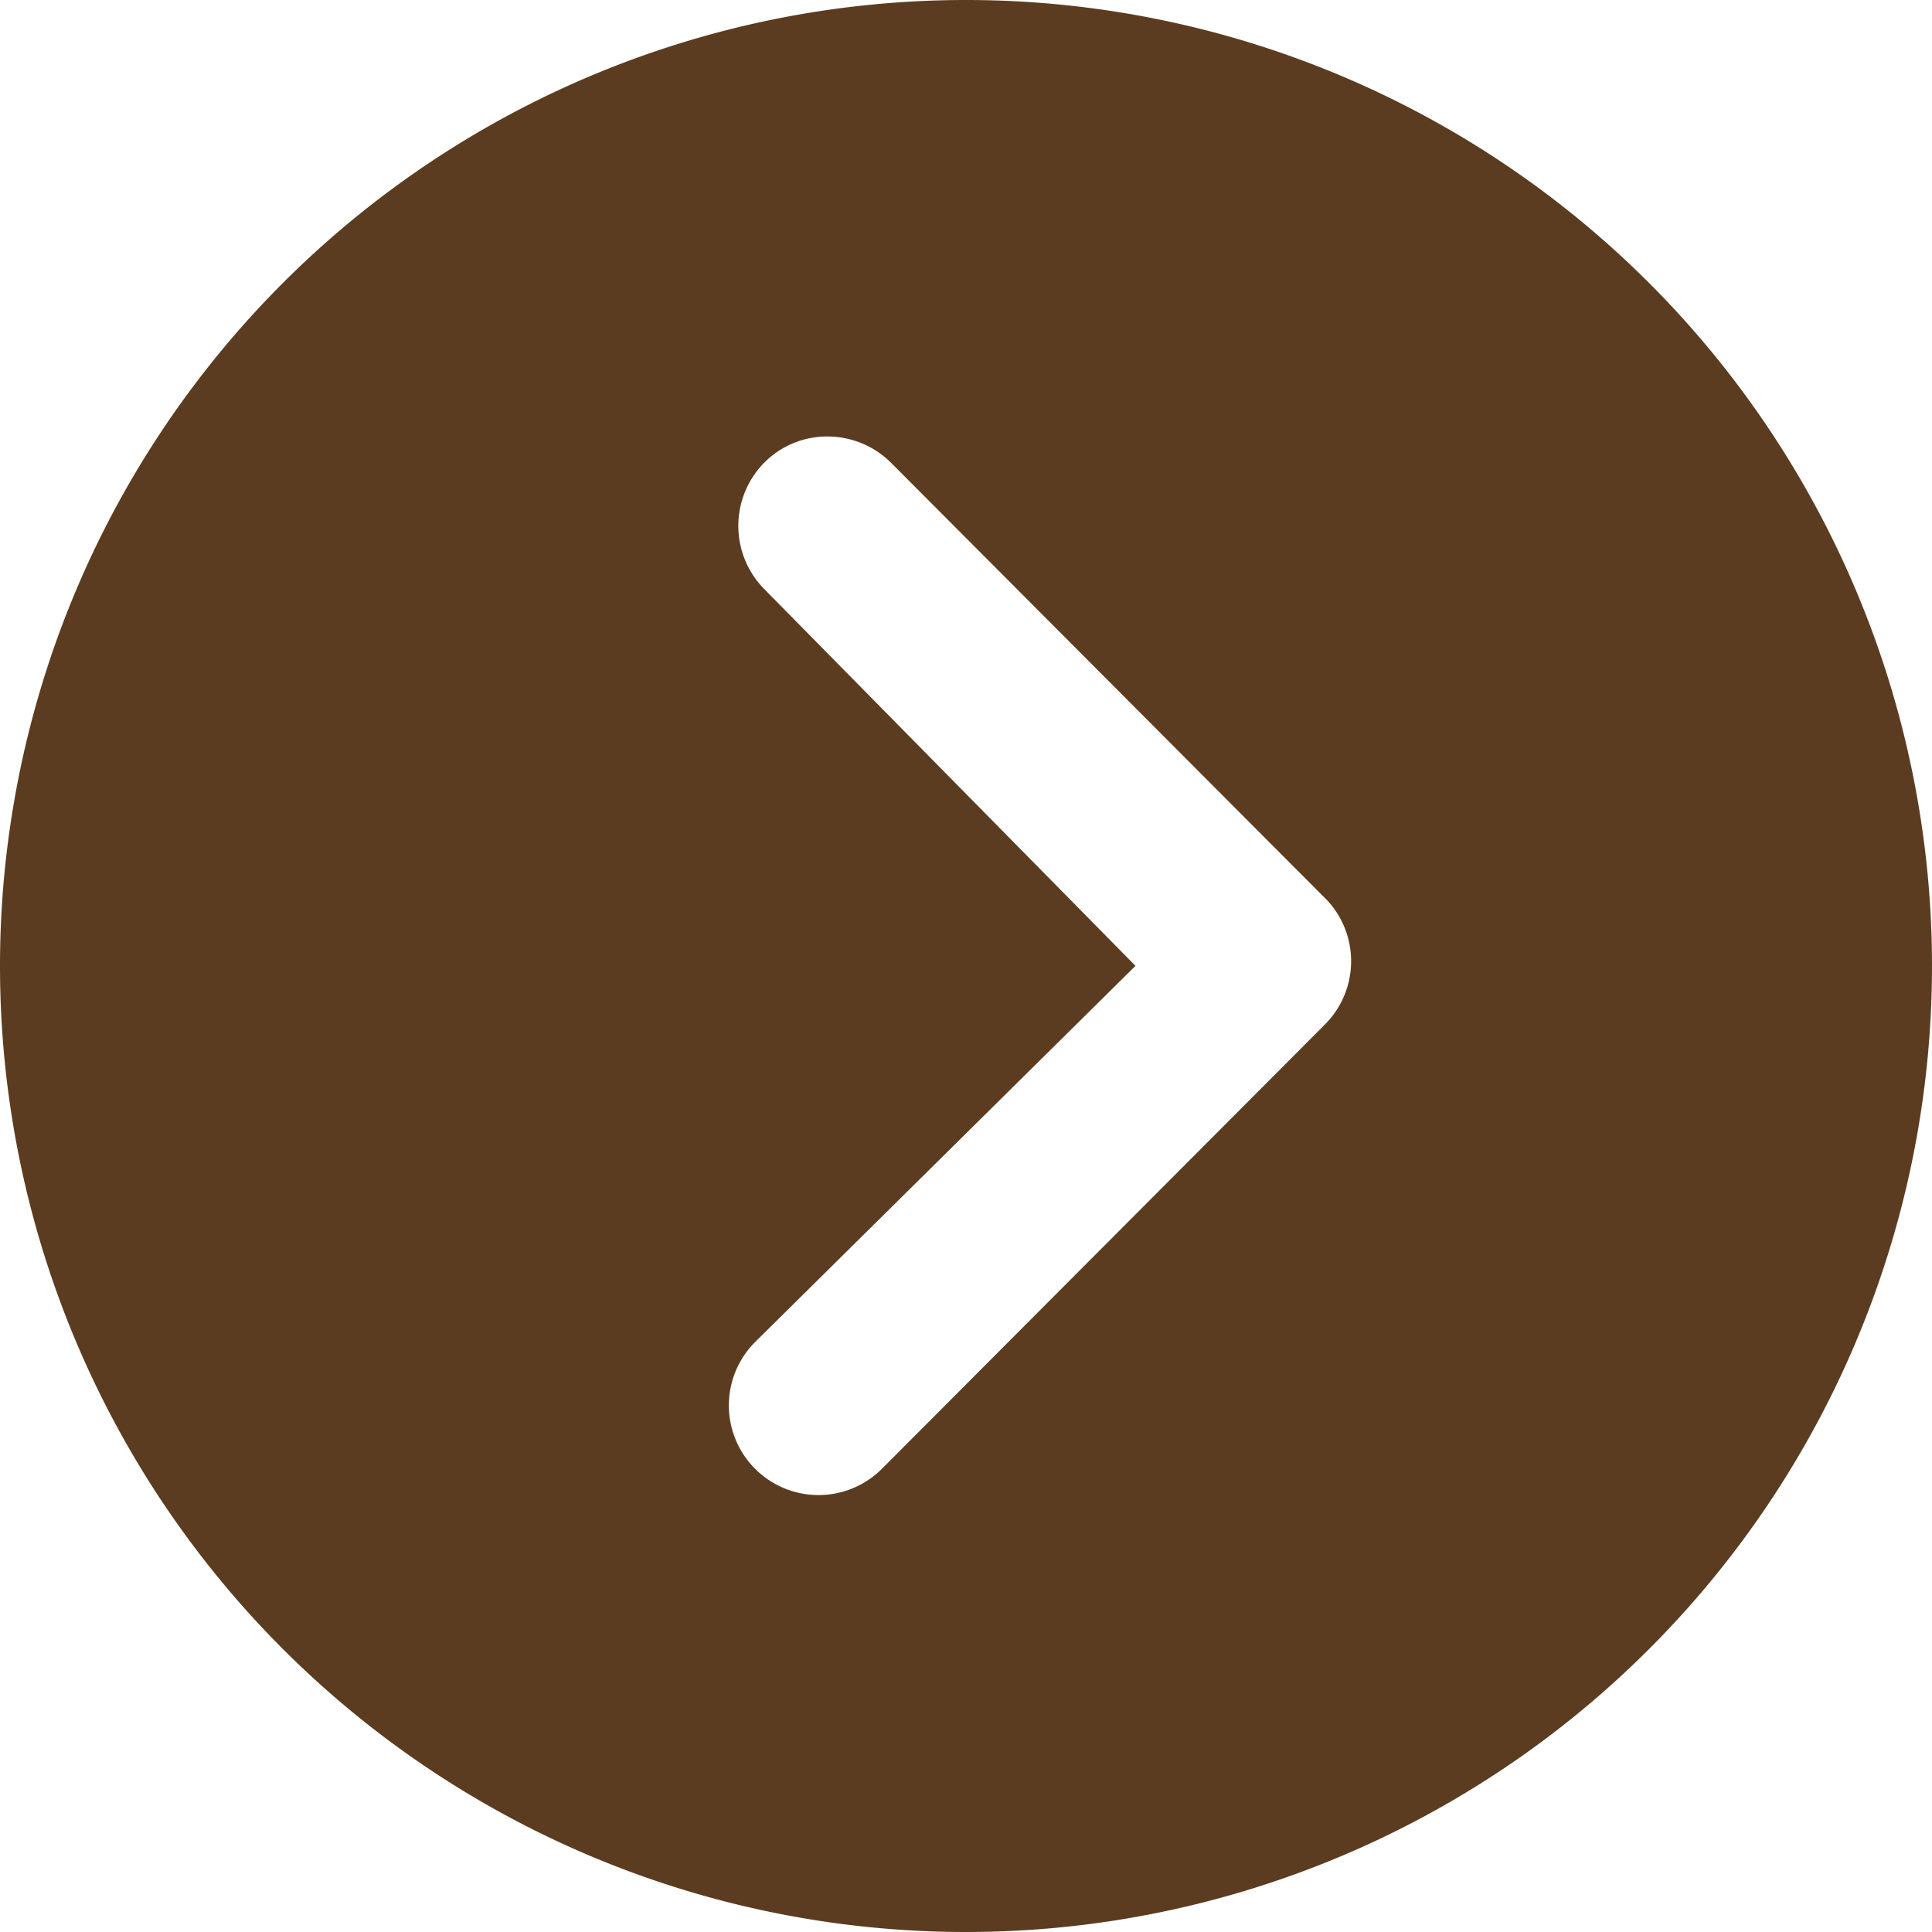 <svg xmlns="http://www.w3.org/2000/svg" width="40" height="40" viewBox="0 0 40 40"><path d="M23.375,3.375a20,20,0,1,0,20,20A20,20,0,0,0,23.375,3.375Zm4.173,27.8a1.863,1.863,0,0,1,0,2.625,1.833,1.833,0,0,1-1.308.538,1.865,1.865,0,0,1-1.317-.548l-9.038-9.067a1.854,1.854,0,0,1,.058-2.558l9.173-9.2a1.856,1.856,0,0,1,2.625,2.625l-7.875,7.788Z" transform="translate(43.375 43.375) rotate(180)" fill="#5c3c20"/></svg>